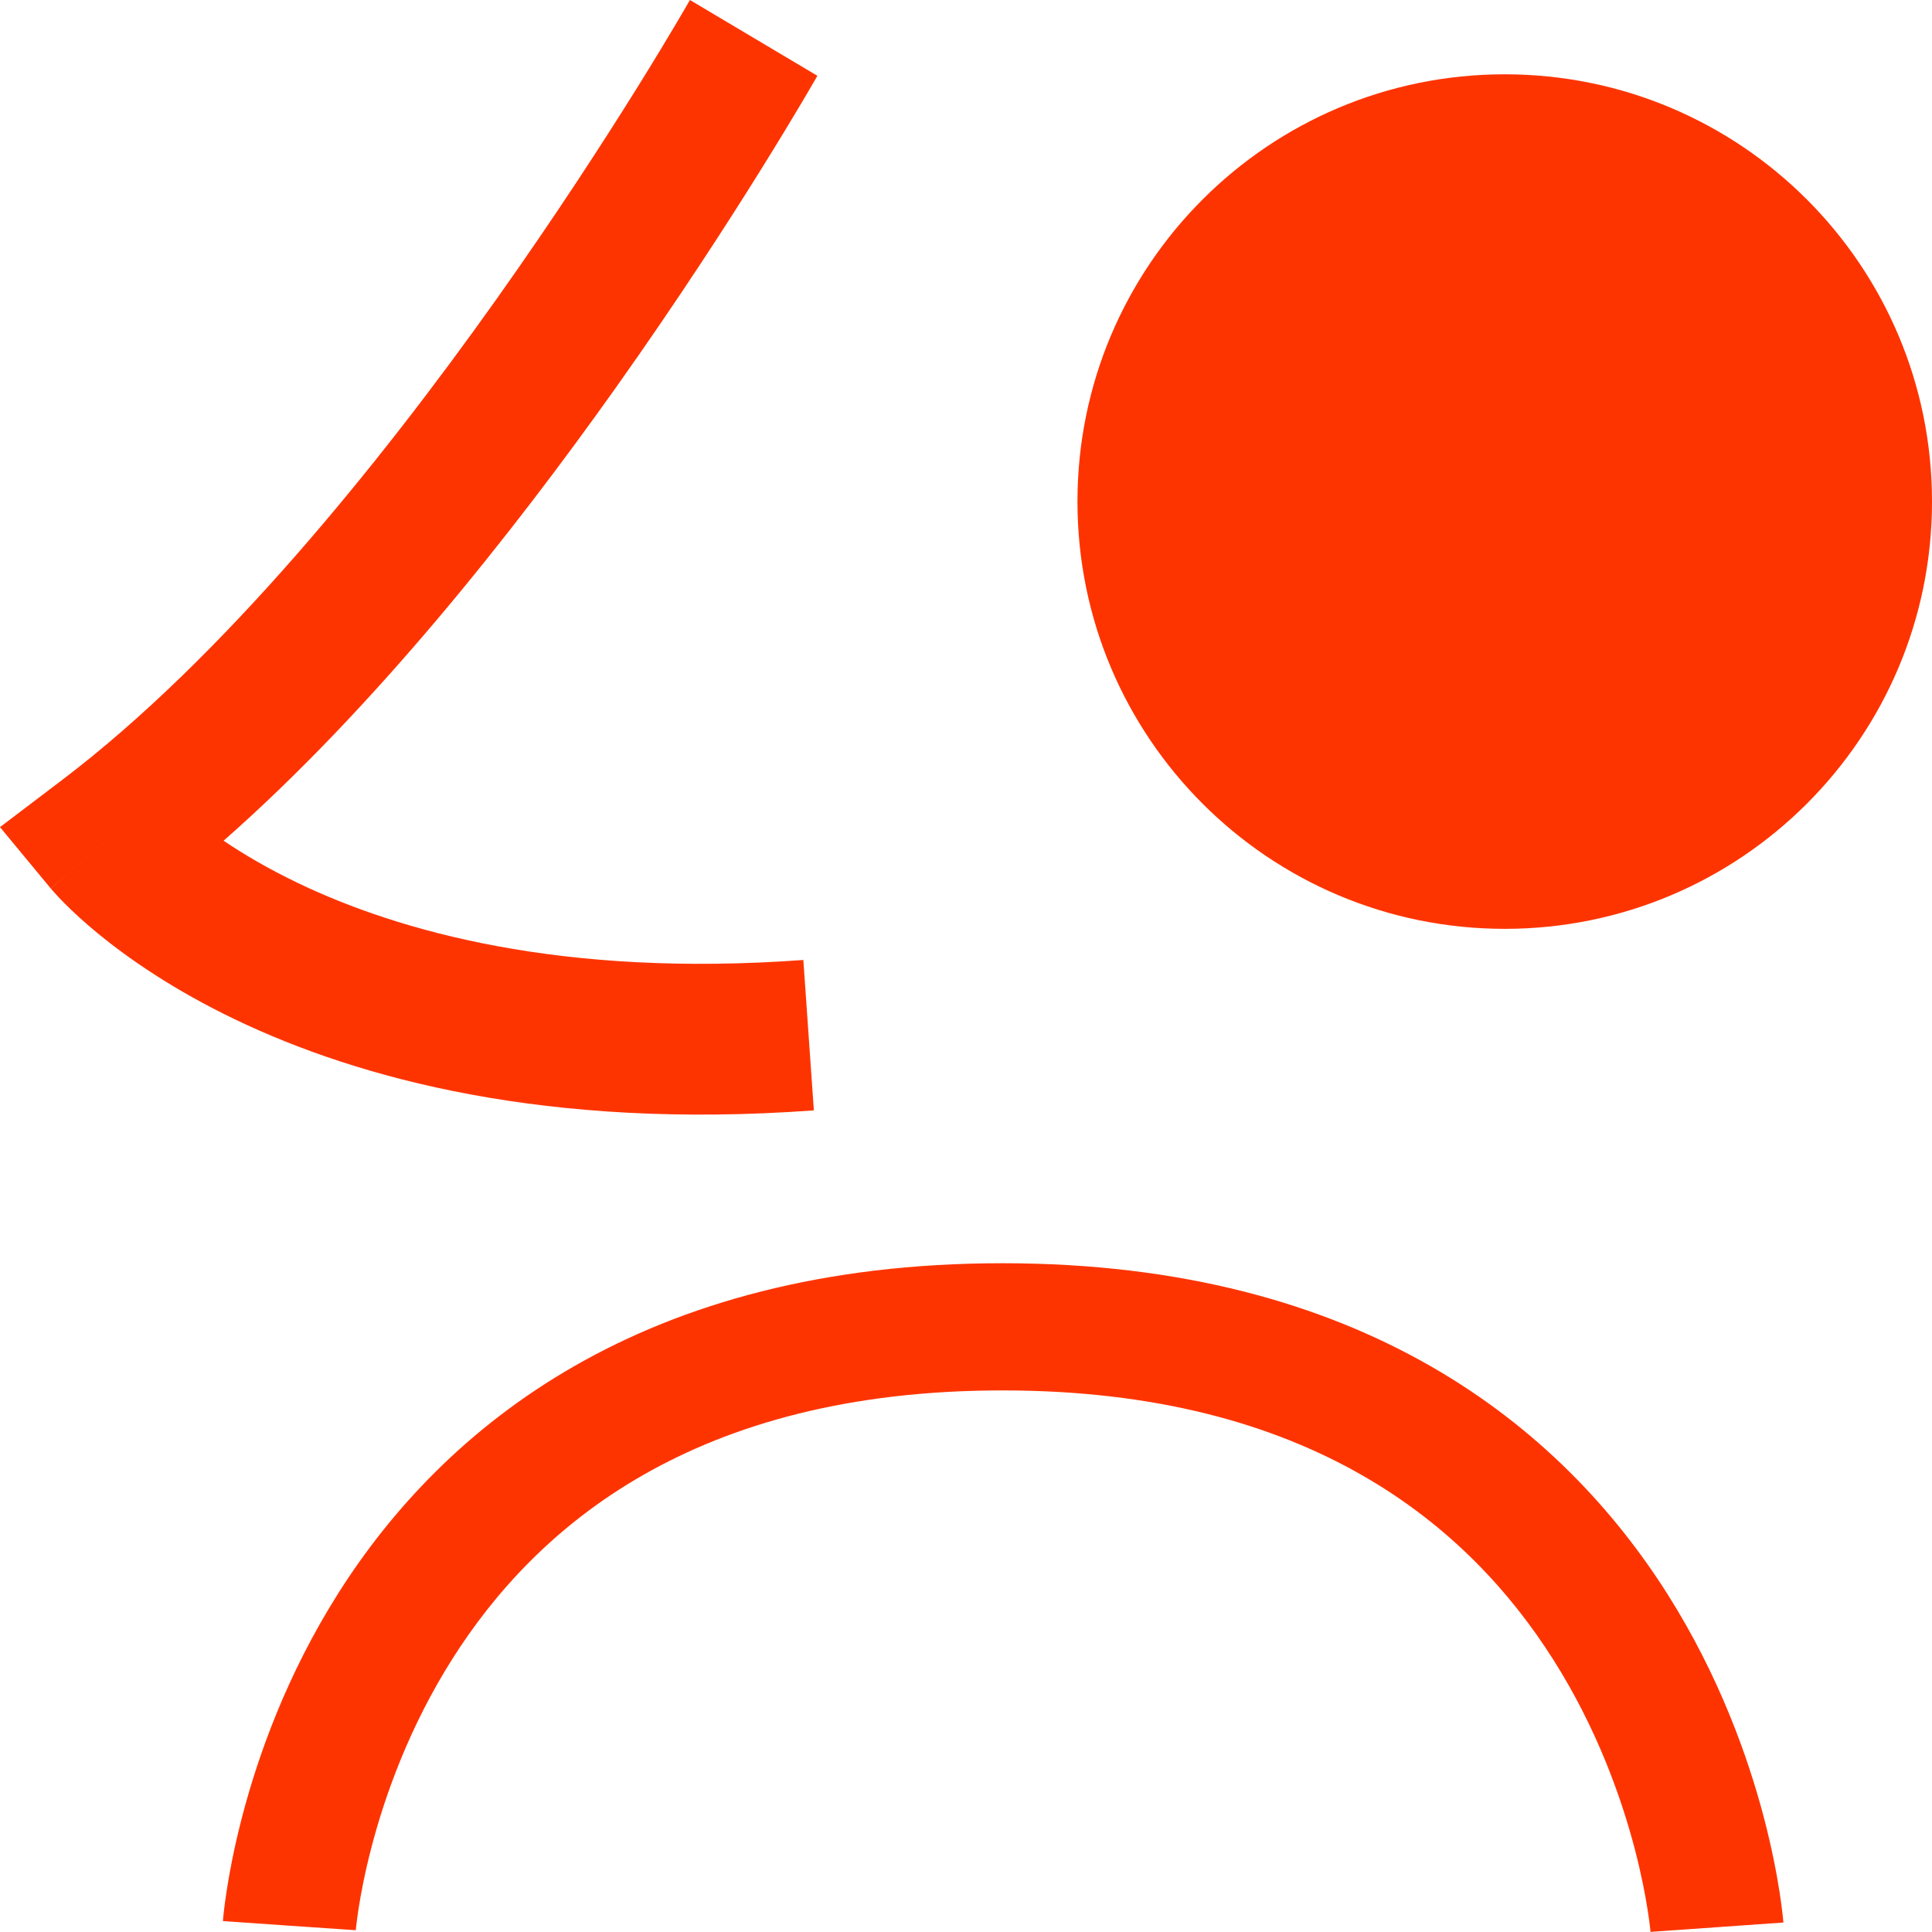 <svg width="52" height="52" viewBox="0 0 52 52" fill="none" xmlns="http://www.w3.org/2000/svg">
<path d="M40.5 25C46.851 25 52 19.851 52 13.5C52 7.149 46.851 2 40.5 2C34.149 2 29 7.149 29 13.5C29 19.851 34.149 25 40.5 25Z" fill="#FE3400"/>
<path fill-rule="evenodd" clip-rule="evenodd" d="M18.57 0C18.57 0 18.57 0 20.285 1.02C22 2.039 22 2.04 22 2.04L21.999 2.041L21.992 2.054C21.987 2.062 21.981 2.074 21.972 2.089C21.954 2.12 21.929 2.164 21.895 2.222C21.829 2.336 21.732 2.503 21.605 2.717C21.352 3.144 20.982 3.758 20.511 4.516C19.57 6.029 18.219 8.118 16.58 10.427C13.778 14.374 10.051 19.082 6.018 22.628C6.547 22.985 7.213 23.381 8.026 23.77C10.718 25.059 15.099 26.316 21.622 25.838L21.905 29.886C14.73 30.411 9.67 29.038 6.344 27.446C4.688 26.653 3.48 25.814 2.667 25.151C2.261 24.819 1.954 24.532 1.74 24.316C1.633 24.209 1.549 24.119 1.487 24.05C1.456 24.016 1.43 23.988 1.41 23.964C1.4 23.953 1.392 23.943 1.384 23.934C1.381 23.93 1.377 23.926 1.374 23.922L1.37 23.917L1.368 23.915C1.367 23.914 1.366 23.913 2.881 22.602L1.366 23.913L0 22.262L1.698 20.973C5.969 17.729 10.177 12.539 13.369 8.043C14.95 5.815 16.255 3.797 17.164 2.337C17.618 1.607 17.972 1.018 18.211 0.614C18.331 0.412 18.422 0.256 18.482 0.152C18.513 0.1 18.535 0.061 18.55 0.035L18.566 0.007L18.57 0Z" fill="#FE3400"/>
<path fill-rule="evenodd" clip-rule="evenodd" d="M48 51.745C48 51.746 48 51.747 46.212 51.871C44.424 51.996 44.424 51.996 44.424 51.997L44.424 51.998L44.424 52C44.424 52 44.424 52 44.424 51.998C44.424 51.995 44.423 51.989 44.422 51.978C44.42 51.958 44.417 51.923 44.411 51.874C44.4 51.777 44.381 51.626 44.35 51.429C44.289 51.034 44.181 50.458 43.999 49.761C43.632 48.362 42.974 46.512 41.812 44.677C39.54 41.088 35.282 37.423 26.983 37.423C18.683 37.423 14.434 41.08 12.172 44.655C11.015 46.485 10.36 48.329 9.997 49.724C9.816 50.419 9.709 50.993 9.649 51.386C9.619 51.583 9.6 51.733 9.589 51.83C9.584 51.878 9.58 51.913 9.578 51.934C9.577 51.944 9.577 51.951 9.577 51.953L9.577 51.952C9.577 51.952 9.577 51.951 7.788 51.83C6 51.708 6 51.707 6 51.706L6 51.704L6.001 51.698L6.002 51.682C6.003 51.67 6.004 51.653 6.006 51.633C6.01 51.593 6.016 51.537 6.023 51.467C6.039 51.328 6.063 51.132 6.101 50.888C6.176 50.4 6.304 49.715 6.517 48.898C6.941 47.271 7.711 45.086 9.103 42.886C11.939 38.403 17.288 34 26.983 34C36.681 34 42.037 38.415 44.881 42.906C46.276 45.111 47.051 47.301 47.478 48.931C47.692 49.75 47.821 50.436 47.897 50.925C47.935 51.17 47.96 51.366 47.976 51.506C47.984 51.576 47.99 51.631 47.994 51.672C47.995 51.692 47.997 51.709 47.998 51.721L47.999 51.737L48 51.743L48 51.745Z" fill="#FE3400"/>
</svg>
